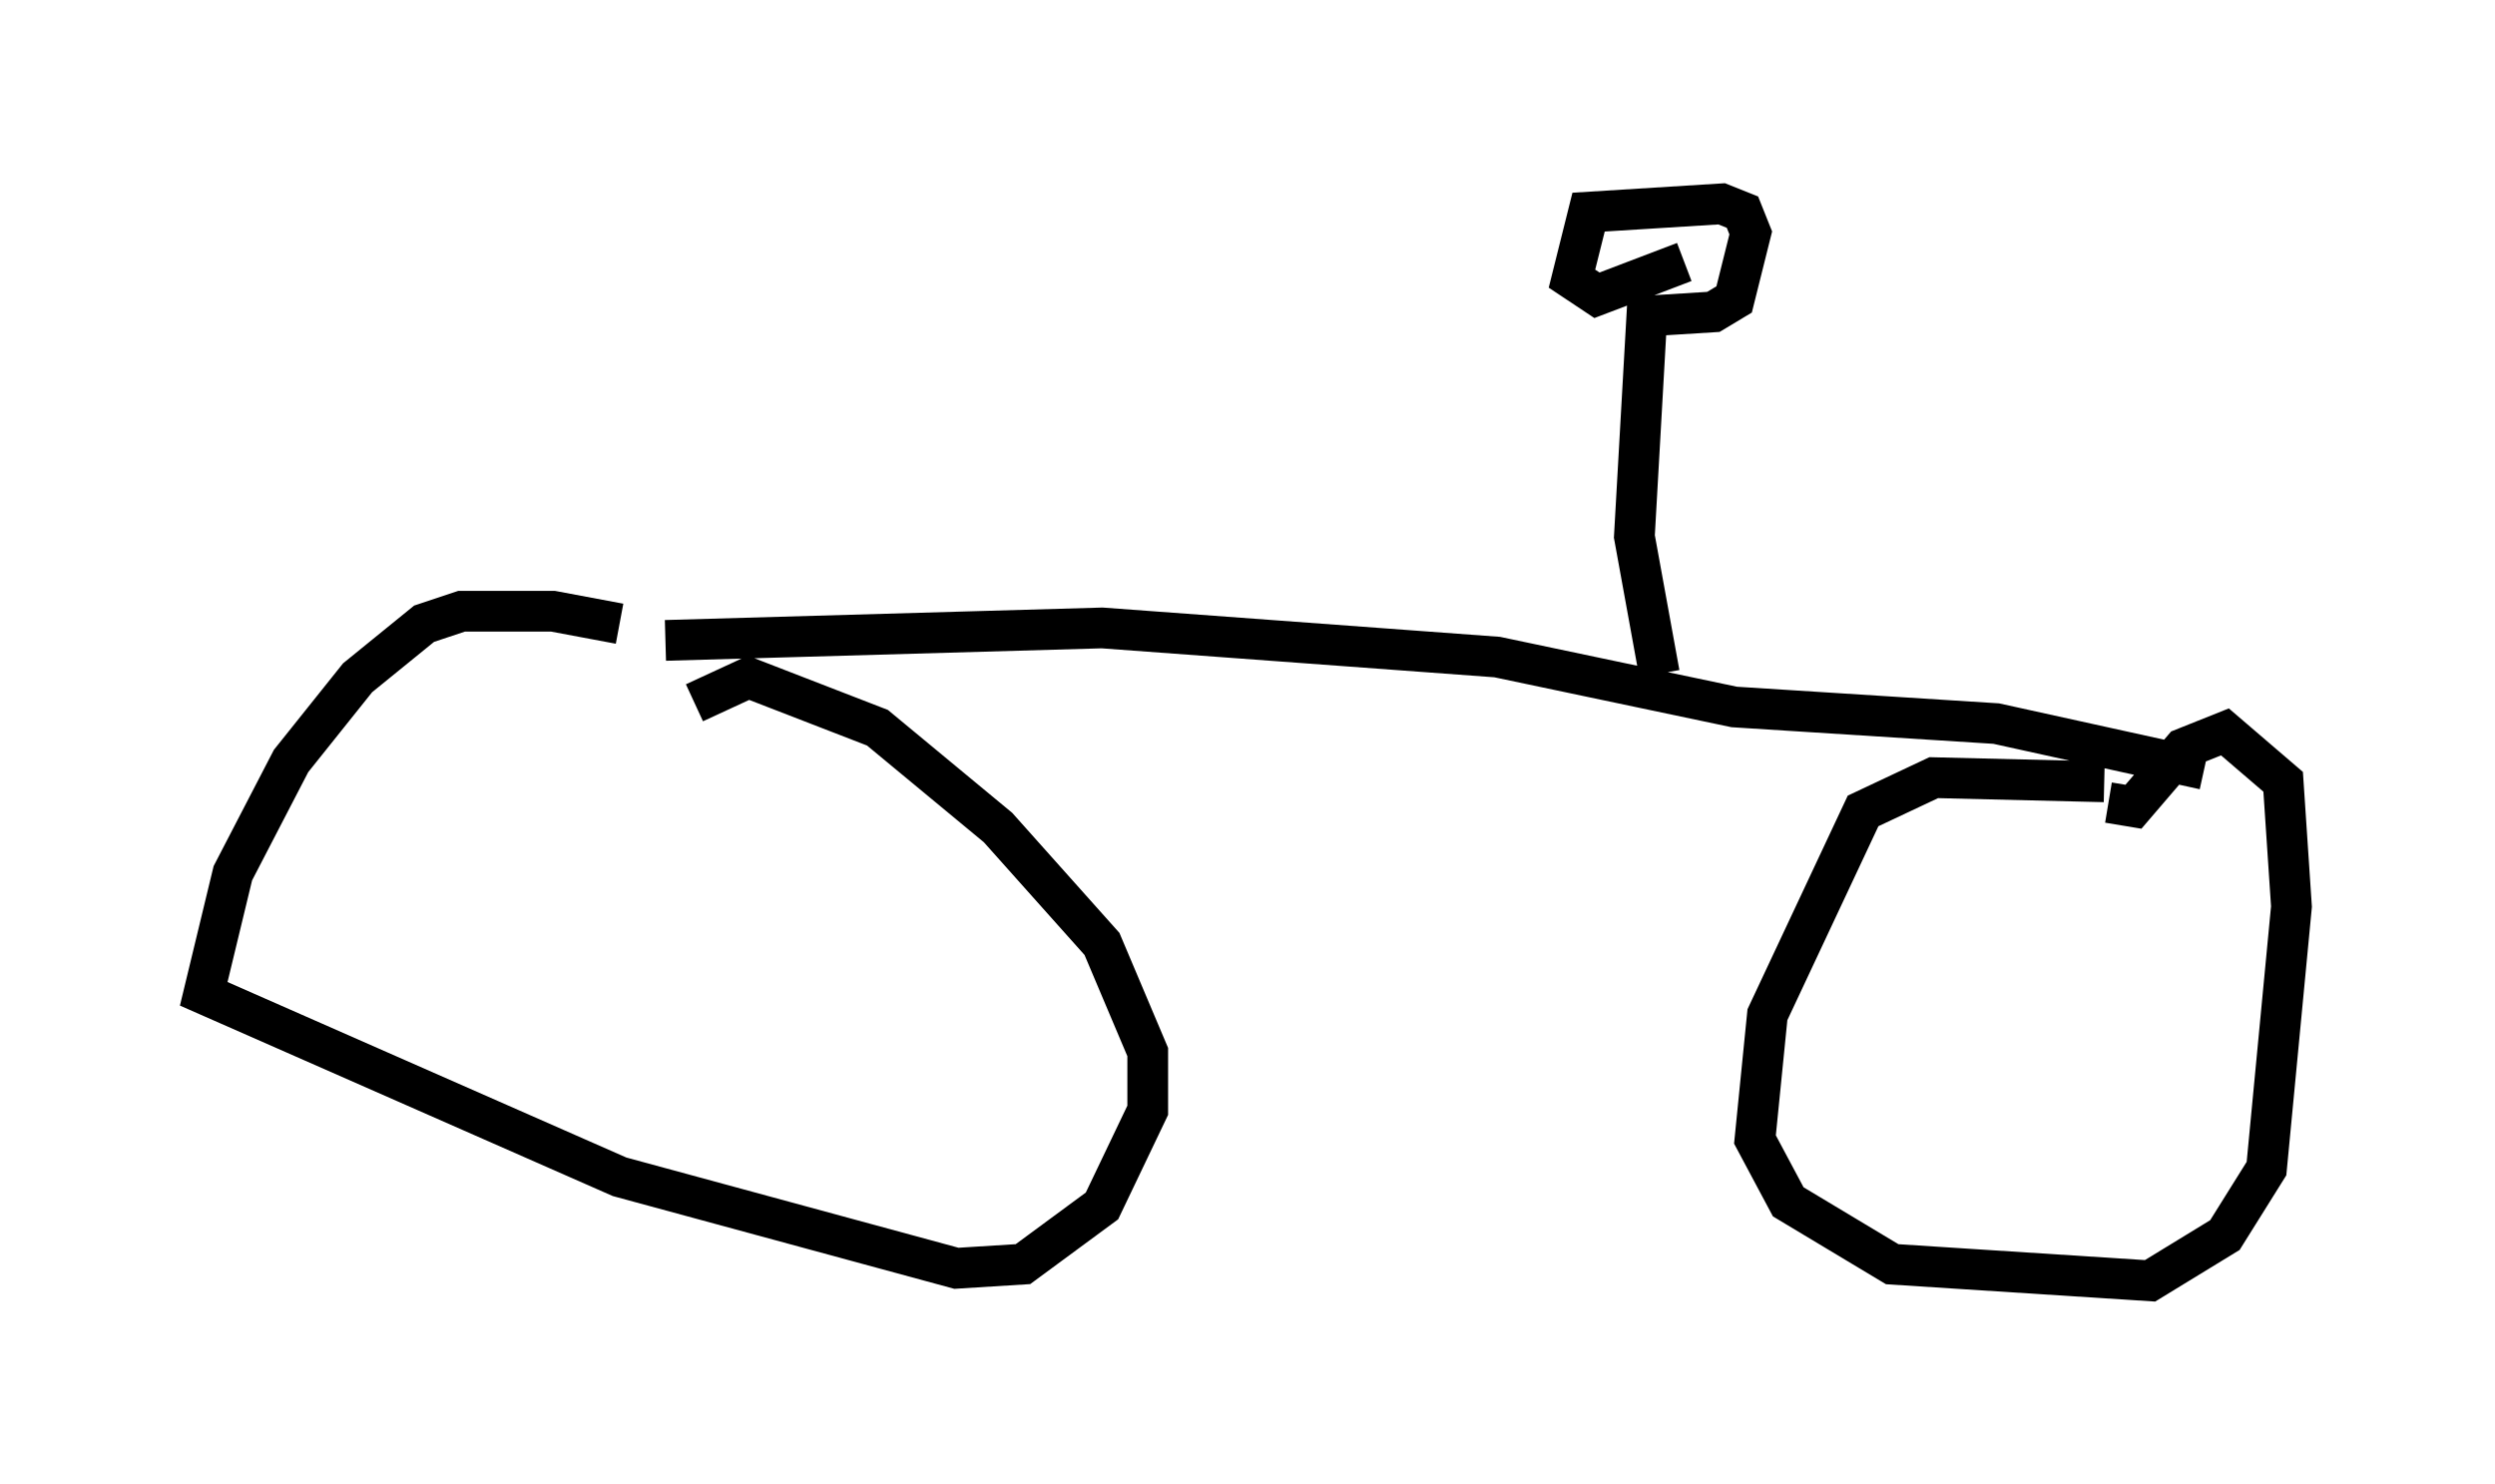 <?xml version="1.0" encoding="utf-8" ?>
<svg baseProfile="full" height="36.44" version="1.1" width="61.246" xmlns="http://www.w3.org/2000/svg" xmlns:ev="http://www.w3.org/2001/xml-events" xmlns:xlink="http://www.w3.org/1999/xlink"><defs /><rect fill="white" height="36.44" width="61.246" x="0" y="0" /><path d="M18.986, 16.74 m-3.777, -1.429 l-1.633, -0.306 -2.246, 0.0 l-0.919, 0.306 -1.633, 1.327 l-1.633, 2.042 -1.429, 2.756 l-0.715, 2.96 10.208, 4.492 l8.269, 2.246 1.633, -0.102 l1.94, -1.429 1.123, -2.348 l0.0, -1.429 -1.123, -2.654 l-2.552, -2.858 -2.96, -2.45 l-3.165, -1.225 -1.327, 0.613 m34.607, 1.94 l-4.185, -0.102 -1.735, 0.817 l-2.348, 5.002 -0.306, 3.063 l0.817, 1.531 2.552, 1.531 l6.329, 0.408 1.838, -1.123 l1.021, -1.633 0.613, -6.431 l-0.204, -3.063 -1.429, -1.225 l-1.021, 0.408 -1.225, 1.429 l-0.613, -0.102 m-35.423, -3.981 l10.719, -0.306 9.698, 0.715 l5.819, 1.225 6.431, 0.408 l5.104, 1.123 m-13.373, -2.348 l-0.613, -3.369 0.306, -5.41 l1.633, -0.102 0.51, -0.306 l0.408, -1.633 -0.204, -0.51 l-0.51, -0.204 -3.267, 0.204 l-0.408, 1.633 0.613, 0.408 l2.144, -0.817 " fill="none" stroke="black" stroke-width="1" /></svg>
